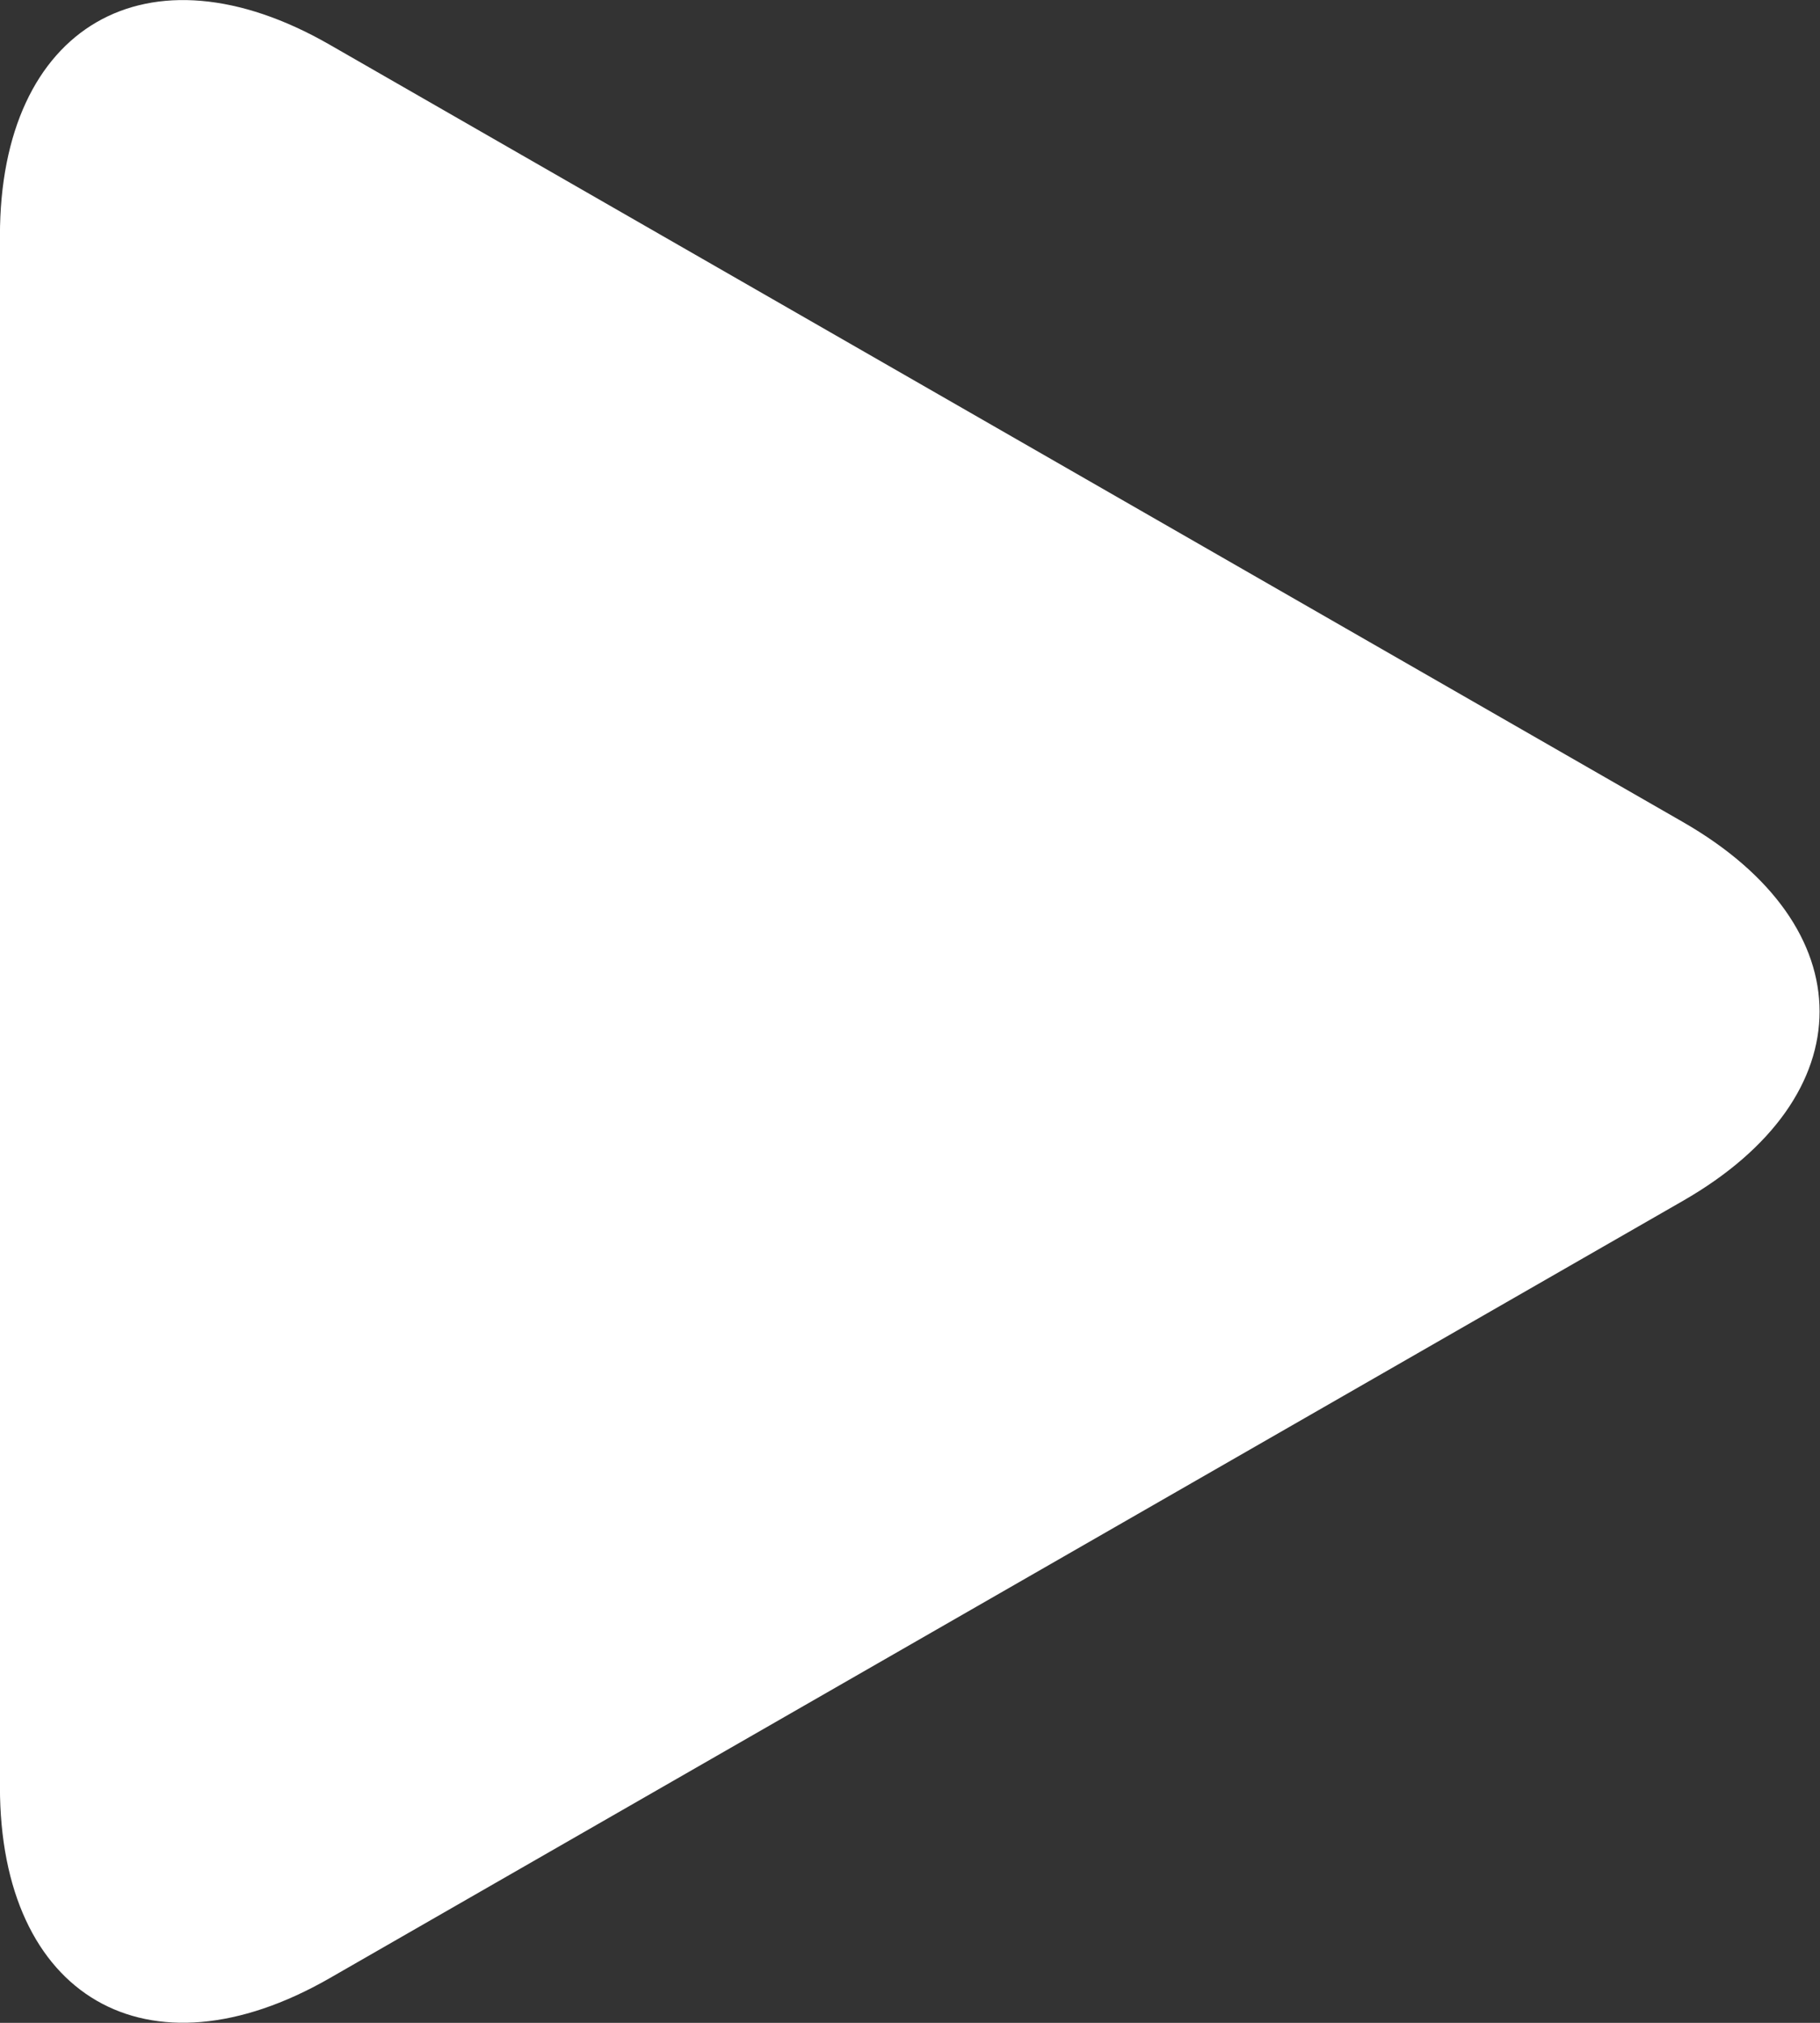 <svg
        xmlns="http://www.w3.org/2000/svg"
        xmlns:xlink="http://www.w3.org/1999/xlink"
        width="144px" height="160px">
    <rect width="100%" height="100%" fill="#333333" stroke="none"/>
    <path fill-rule="evenodd"  fill="rgb(255, 255, 255)"
          d="M26.079,3.533 C11.674,-4.741 -0.005,2.037 -0.005,18.660 L-0.005,141.333 C-0.005,157.967 11.674,164.736 26.079,156.470 L133.158,94.982 C147.569,86.711 147.569,73.296 133.158,65.022 L26.079,3.533 Z"/>
</svg>